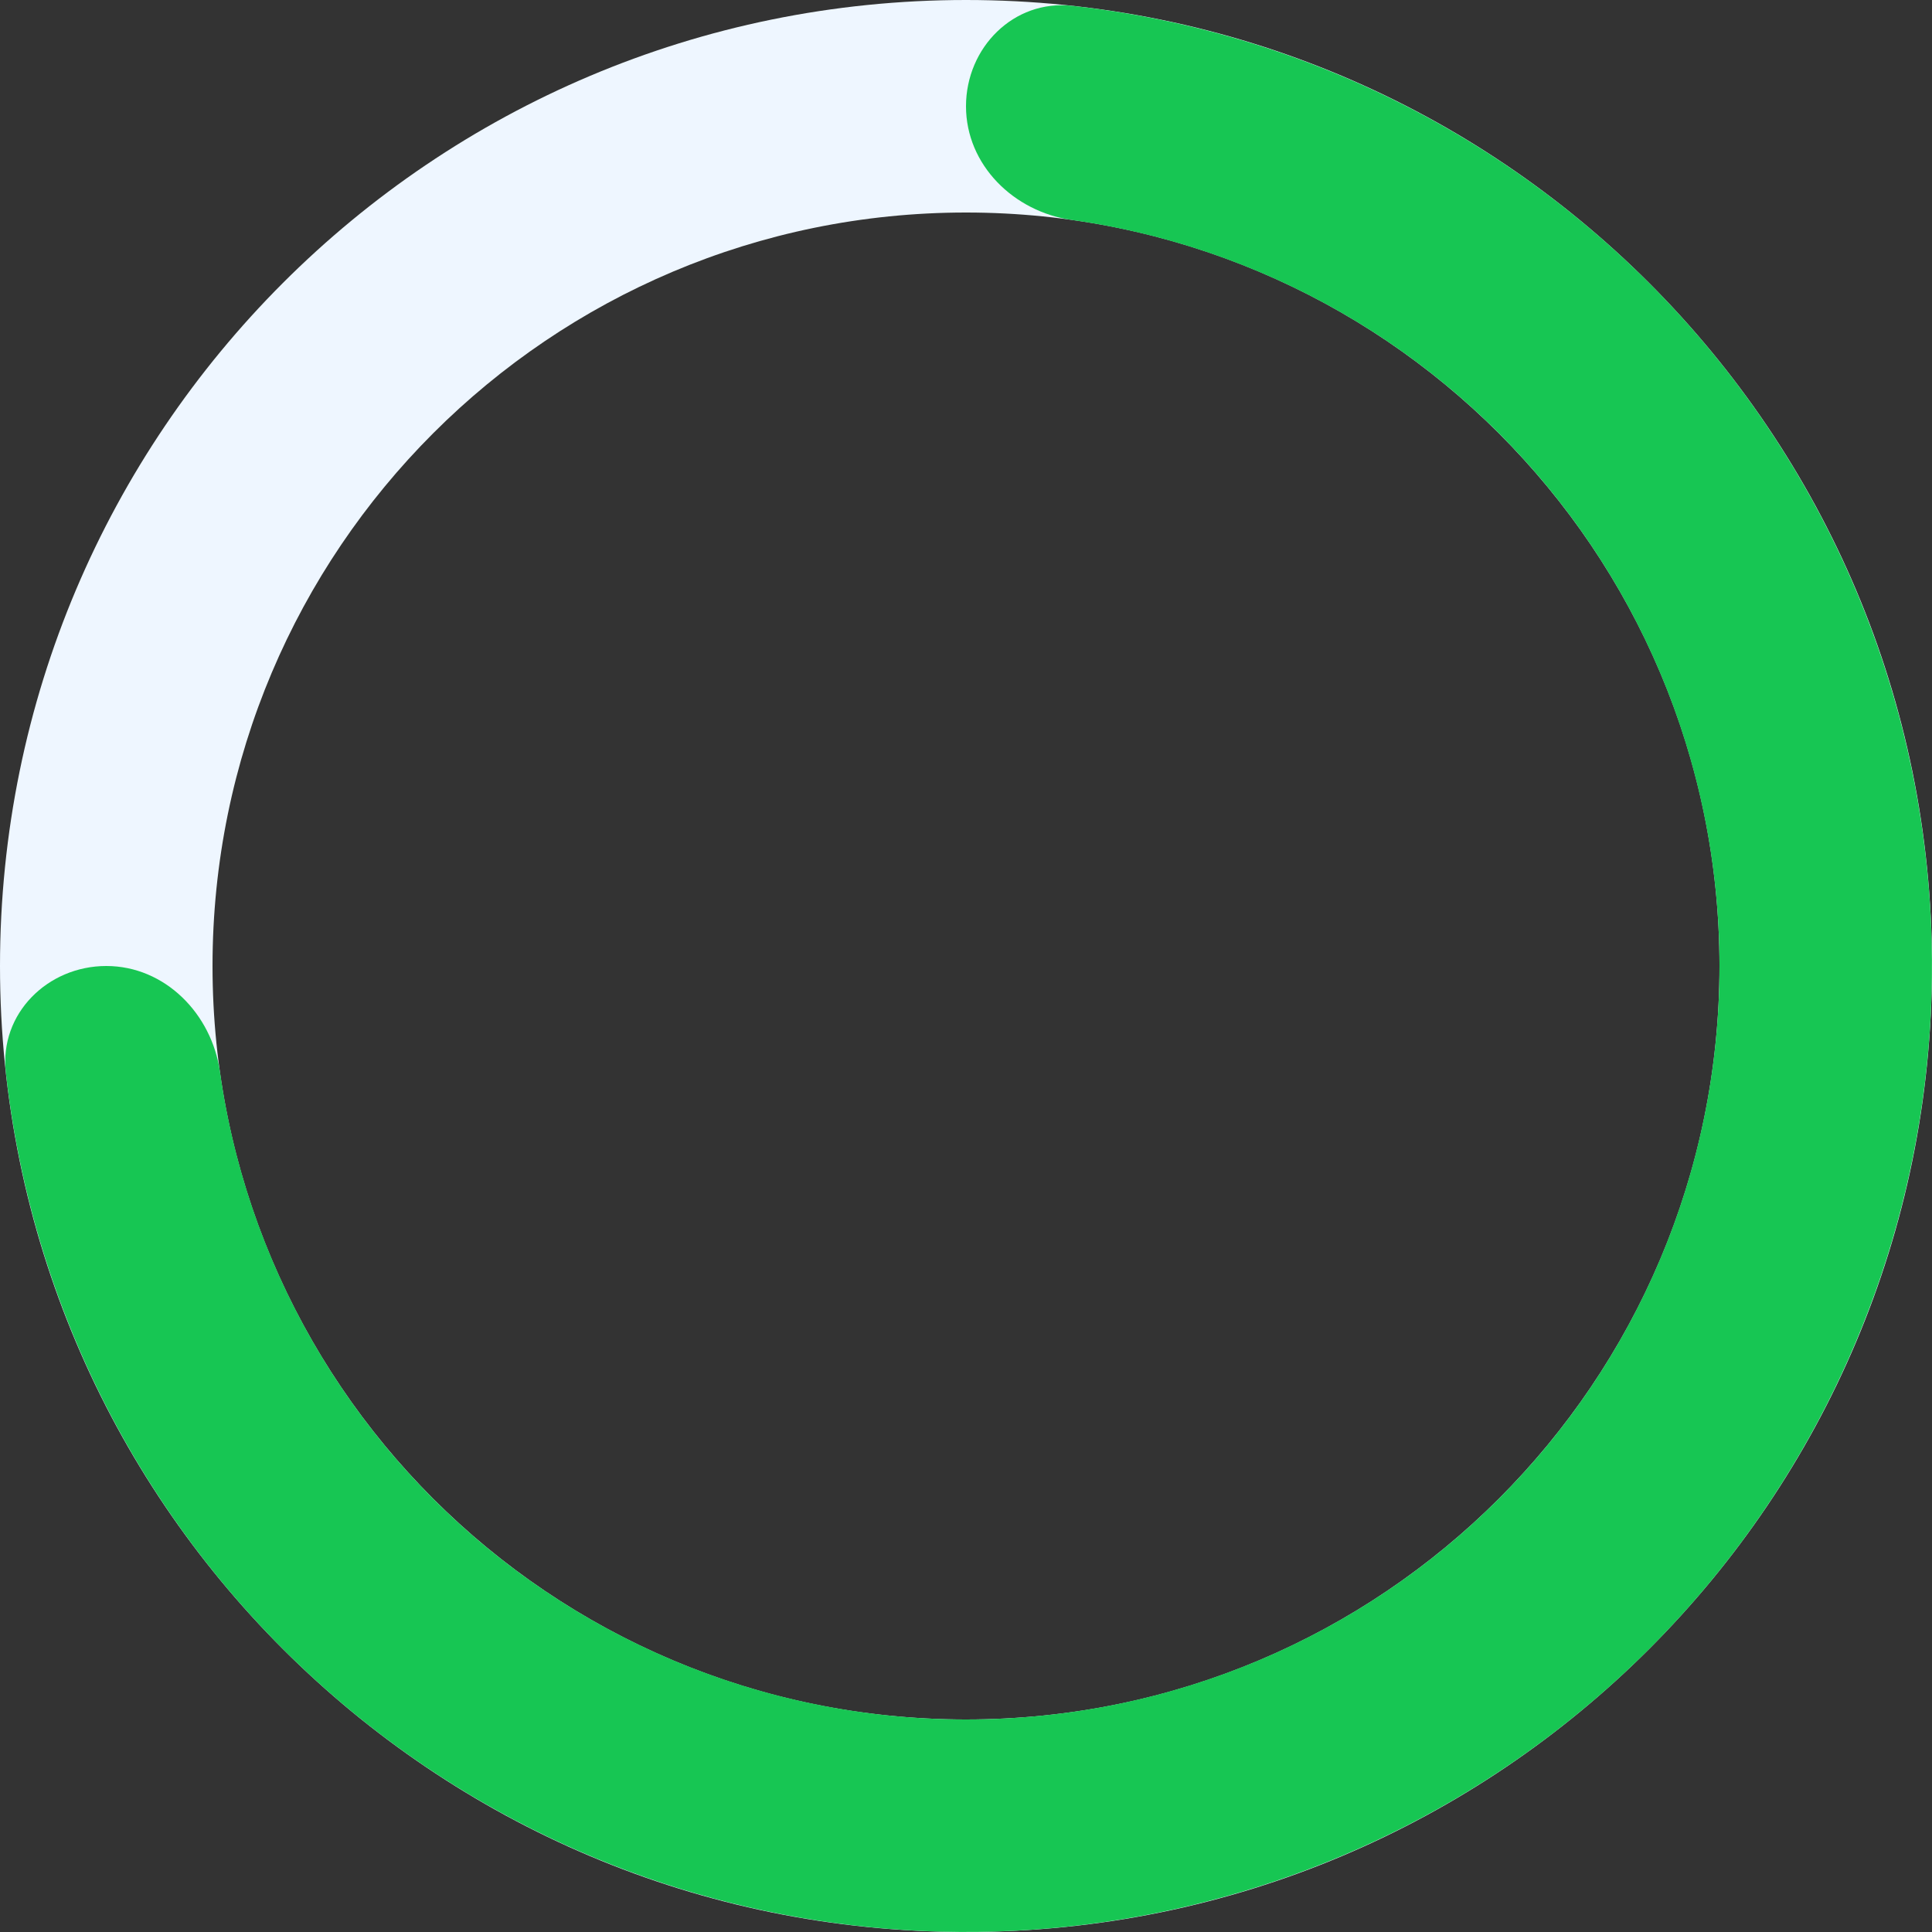 <svg width="21" height="21" viewBox="0 0 21 21" fill="none" xmlns="http://www.w3.org/2000/svg">
<rect x="0" y="0" width="21" height="21" fill="#333333" stroke="none"/>
<path d="M21 10.5C21 16.299 16.299 21 10.5 21C4.701 21 0 16.299 0 10.5C0 4.701 4.701 0 10.5 0C16.299 0 21 4.701 21 10.5ZM2.31 10.5C2.31 15.023 5.977 18.69 10.5 18.69C15.023 18.69 18.69 15.023 18.69 10.5C18.69 5.977 15.023 2.31 10.5 2.31C5.977 2.31 2.31 5.977 2.31 10.5Z" fill="#EEF6FF"/>
<path d="M1.155 10.5C0.517 10.5 -0.007 11.019 0.063 11.653C0.248 13.322 0.83 14.928 1.77 16.334C2.923 18.06 4.563 19.406 6.482 20.201C8.4 20.995 10.512 21.203 12.548 20.798C14.585 20.393 16.456 19.393 17.925 17.925C19.393 16.456 20.393 14.585 20.798 12.548C21.203 10.512 20.995 8.4 20.201 6.482C19.406 4.563 18.06 2.923 16.334 1.77C14.928 0.83 13.322 0.248 11.653 0.063C11.019 -0.007 10.5 0.517 10.5 1.155V1.155C10.5 1.793 11.02 2.302 11.651 2.391C12.862 2.563 14.025 3.005 15.05 3.69C16.397 4.59 17.447 5.869 18.067 7.366C18.686 8.862 18.849 10.509 18.533 12.098C18.217 13.687 17.437 15.146 16.291 16.291C15.146 17.437 13.687 18.217 12.098 18.533C10.509 18.849 8.862 18.686 7.366 18.067C5.869 17.447 4.59 16.397 3.69 15.05C3.005 14.025 2.563 12.862 2.391 11.651C2.302 11.02 1.793 10.5 1.155 10.5V10.5Z" fill="#17C653"/>
</svg>
